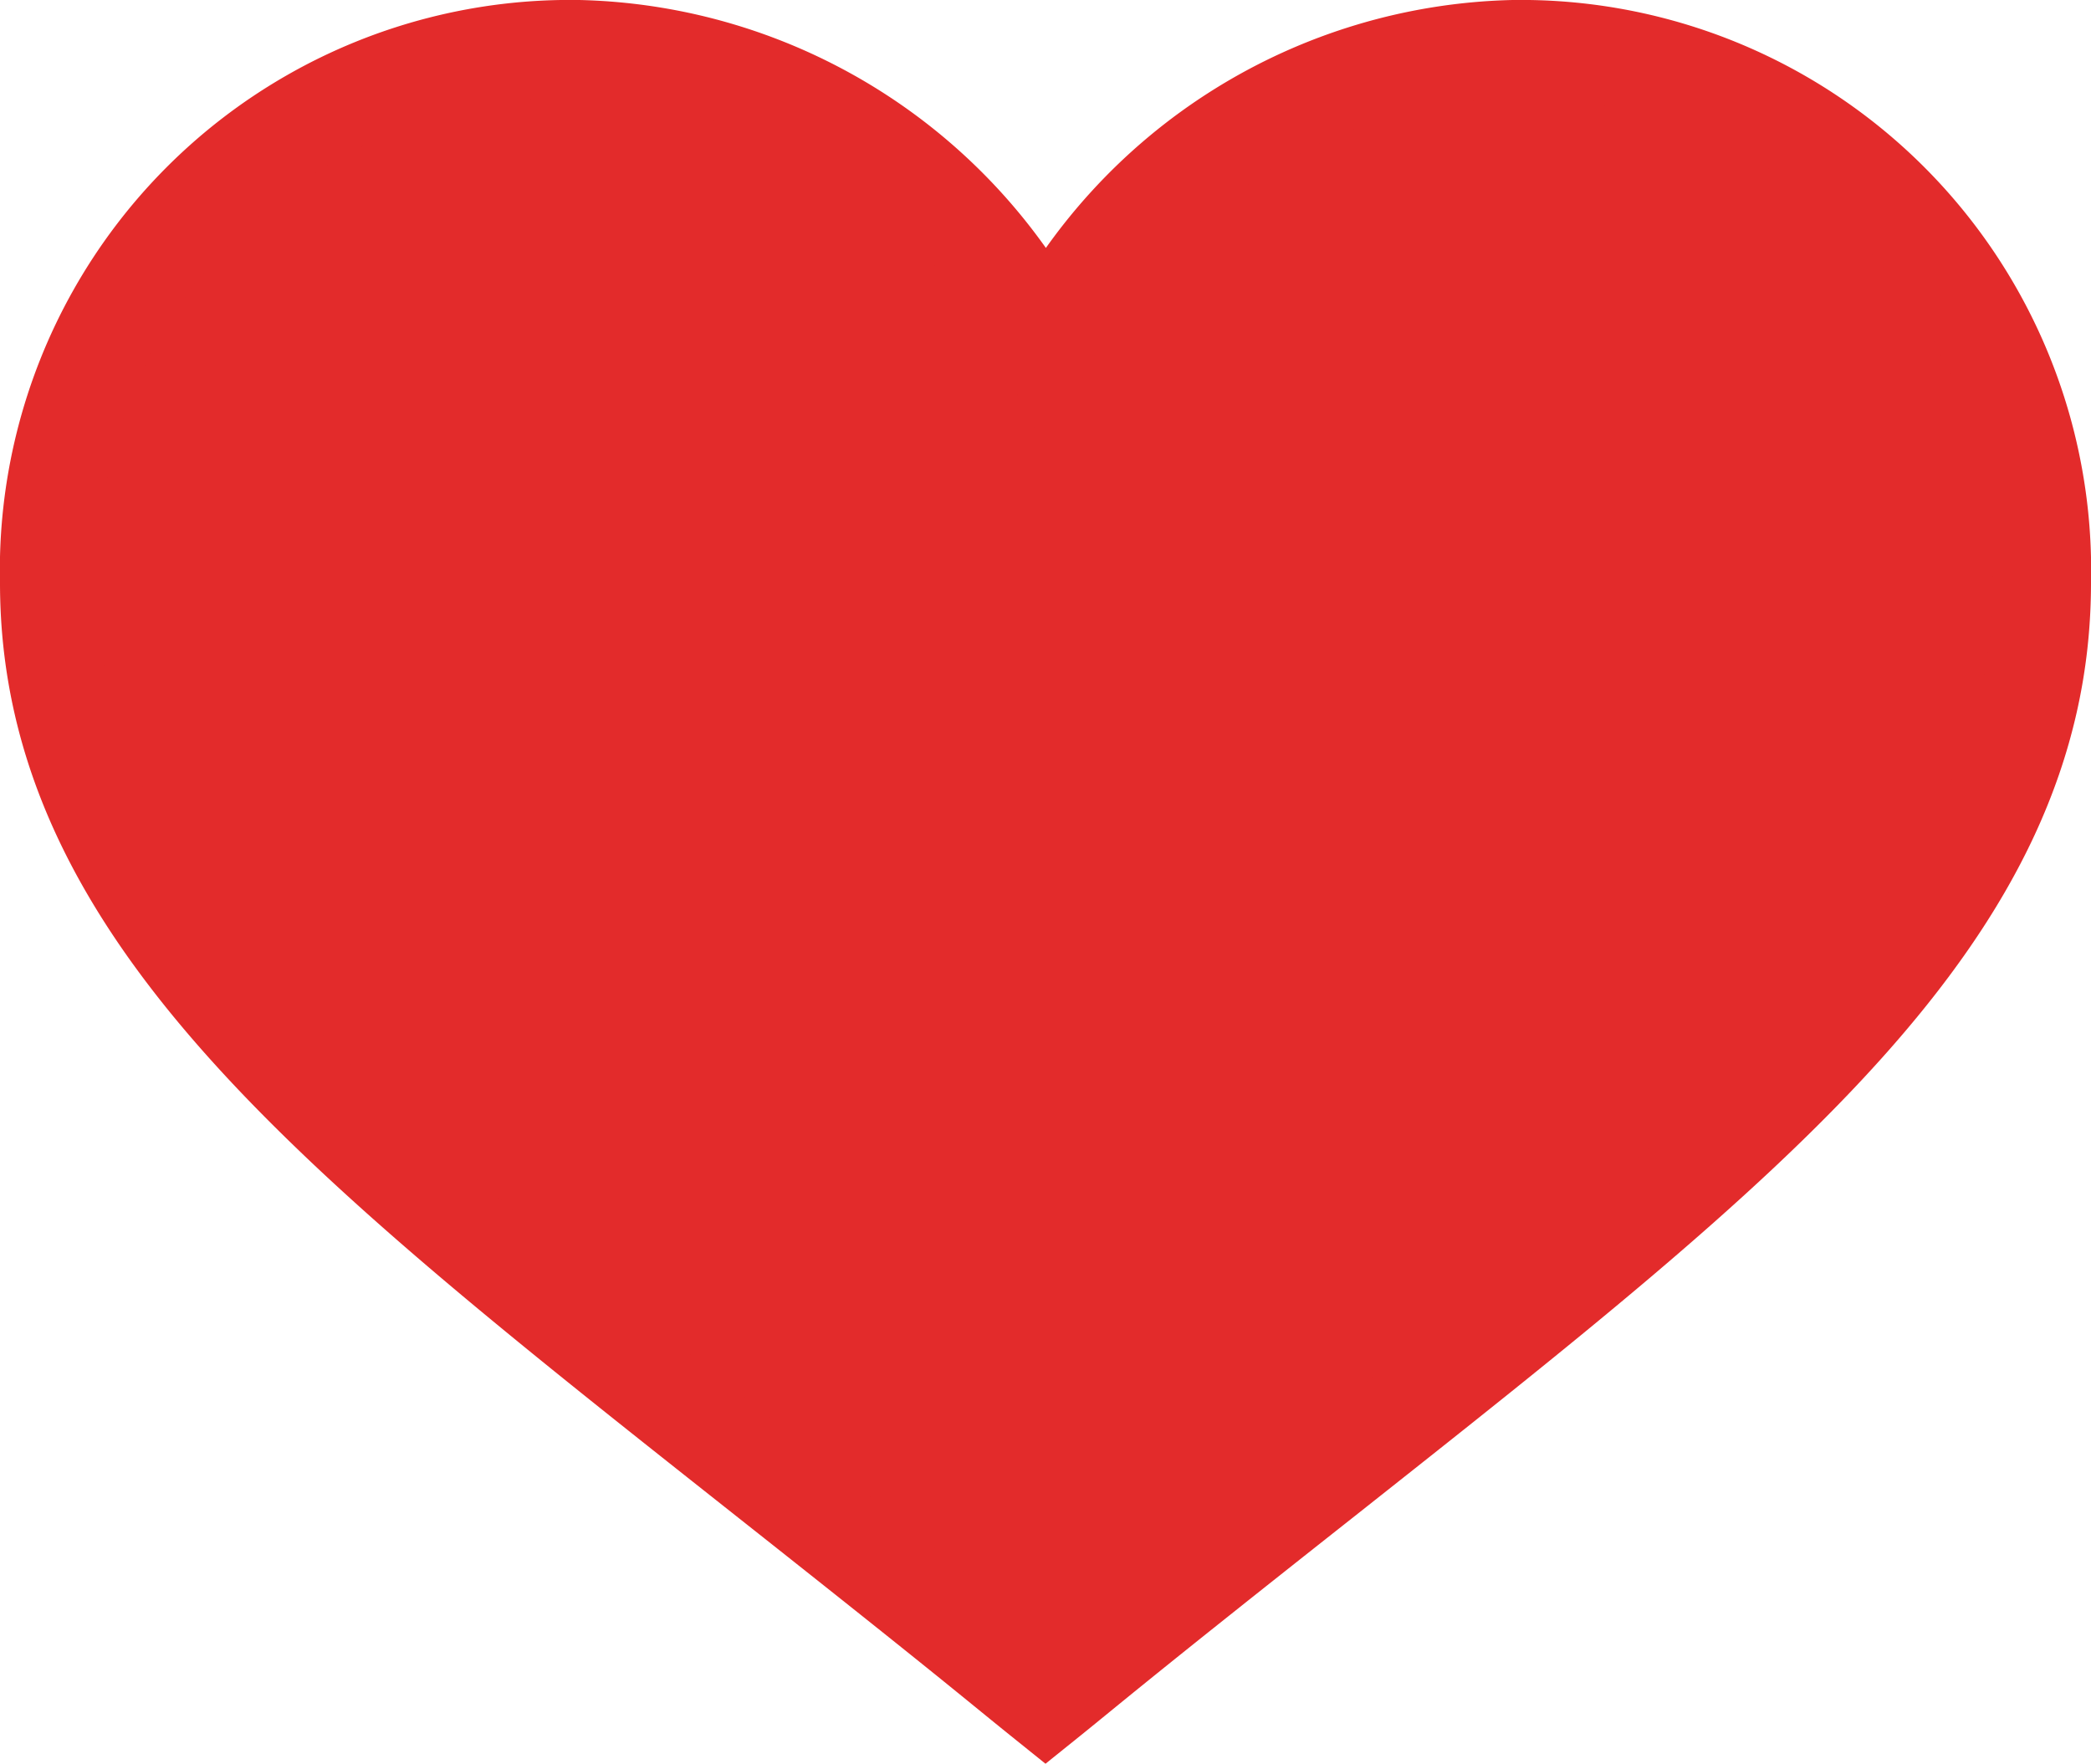 <svg xmlns="http://www.w3.org/2000/svg" width="21.284" height="17.952" viewBox="0 0 21.284 17.952">
  <path id="like_2_" d="M14.9,43.839a5.493,5.493,0,0,0-4.754,2.985,5.493,5.493,0,0,0-4.754-2.985A5.305,5.305,0,0,0,0,49.272c0,3.358,2.93,5.646,7.306,9.108,2.143,1.694,2.28,1.823,2.836,2.27.454-.365.7-.584,2.836-2.27,4.376-3.463,7.306-5.75,7.306-9.108A5.305,5.305,0,0,0,14.9,43.839Z" transform="translate(0.5 -43.339)" fill="#e32b2b" stroke="#e32b2b" stroke-width="1"/>
</svg>
